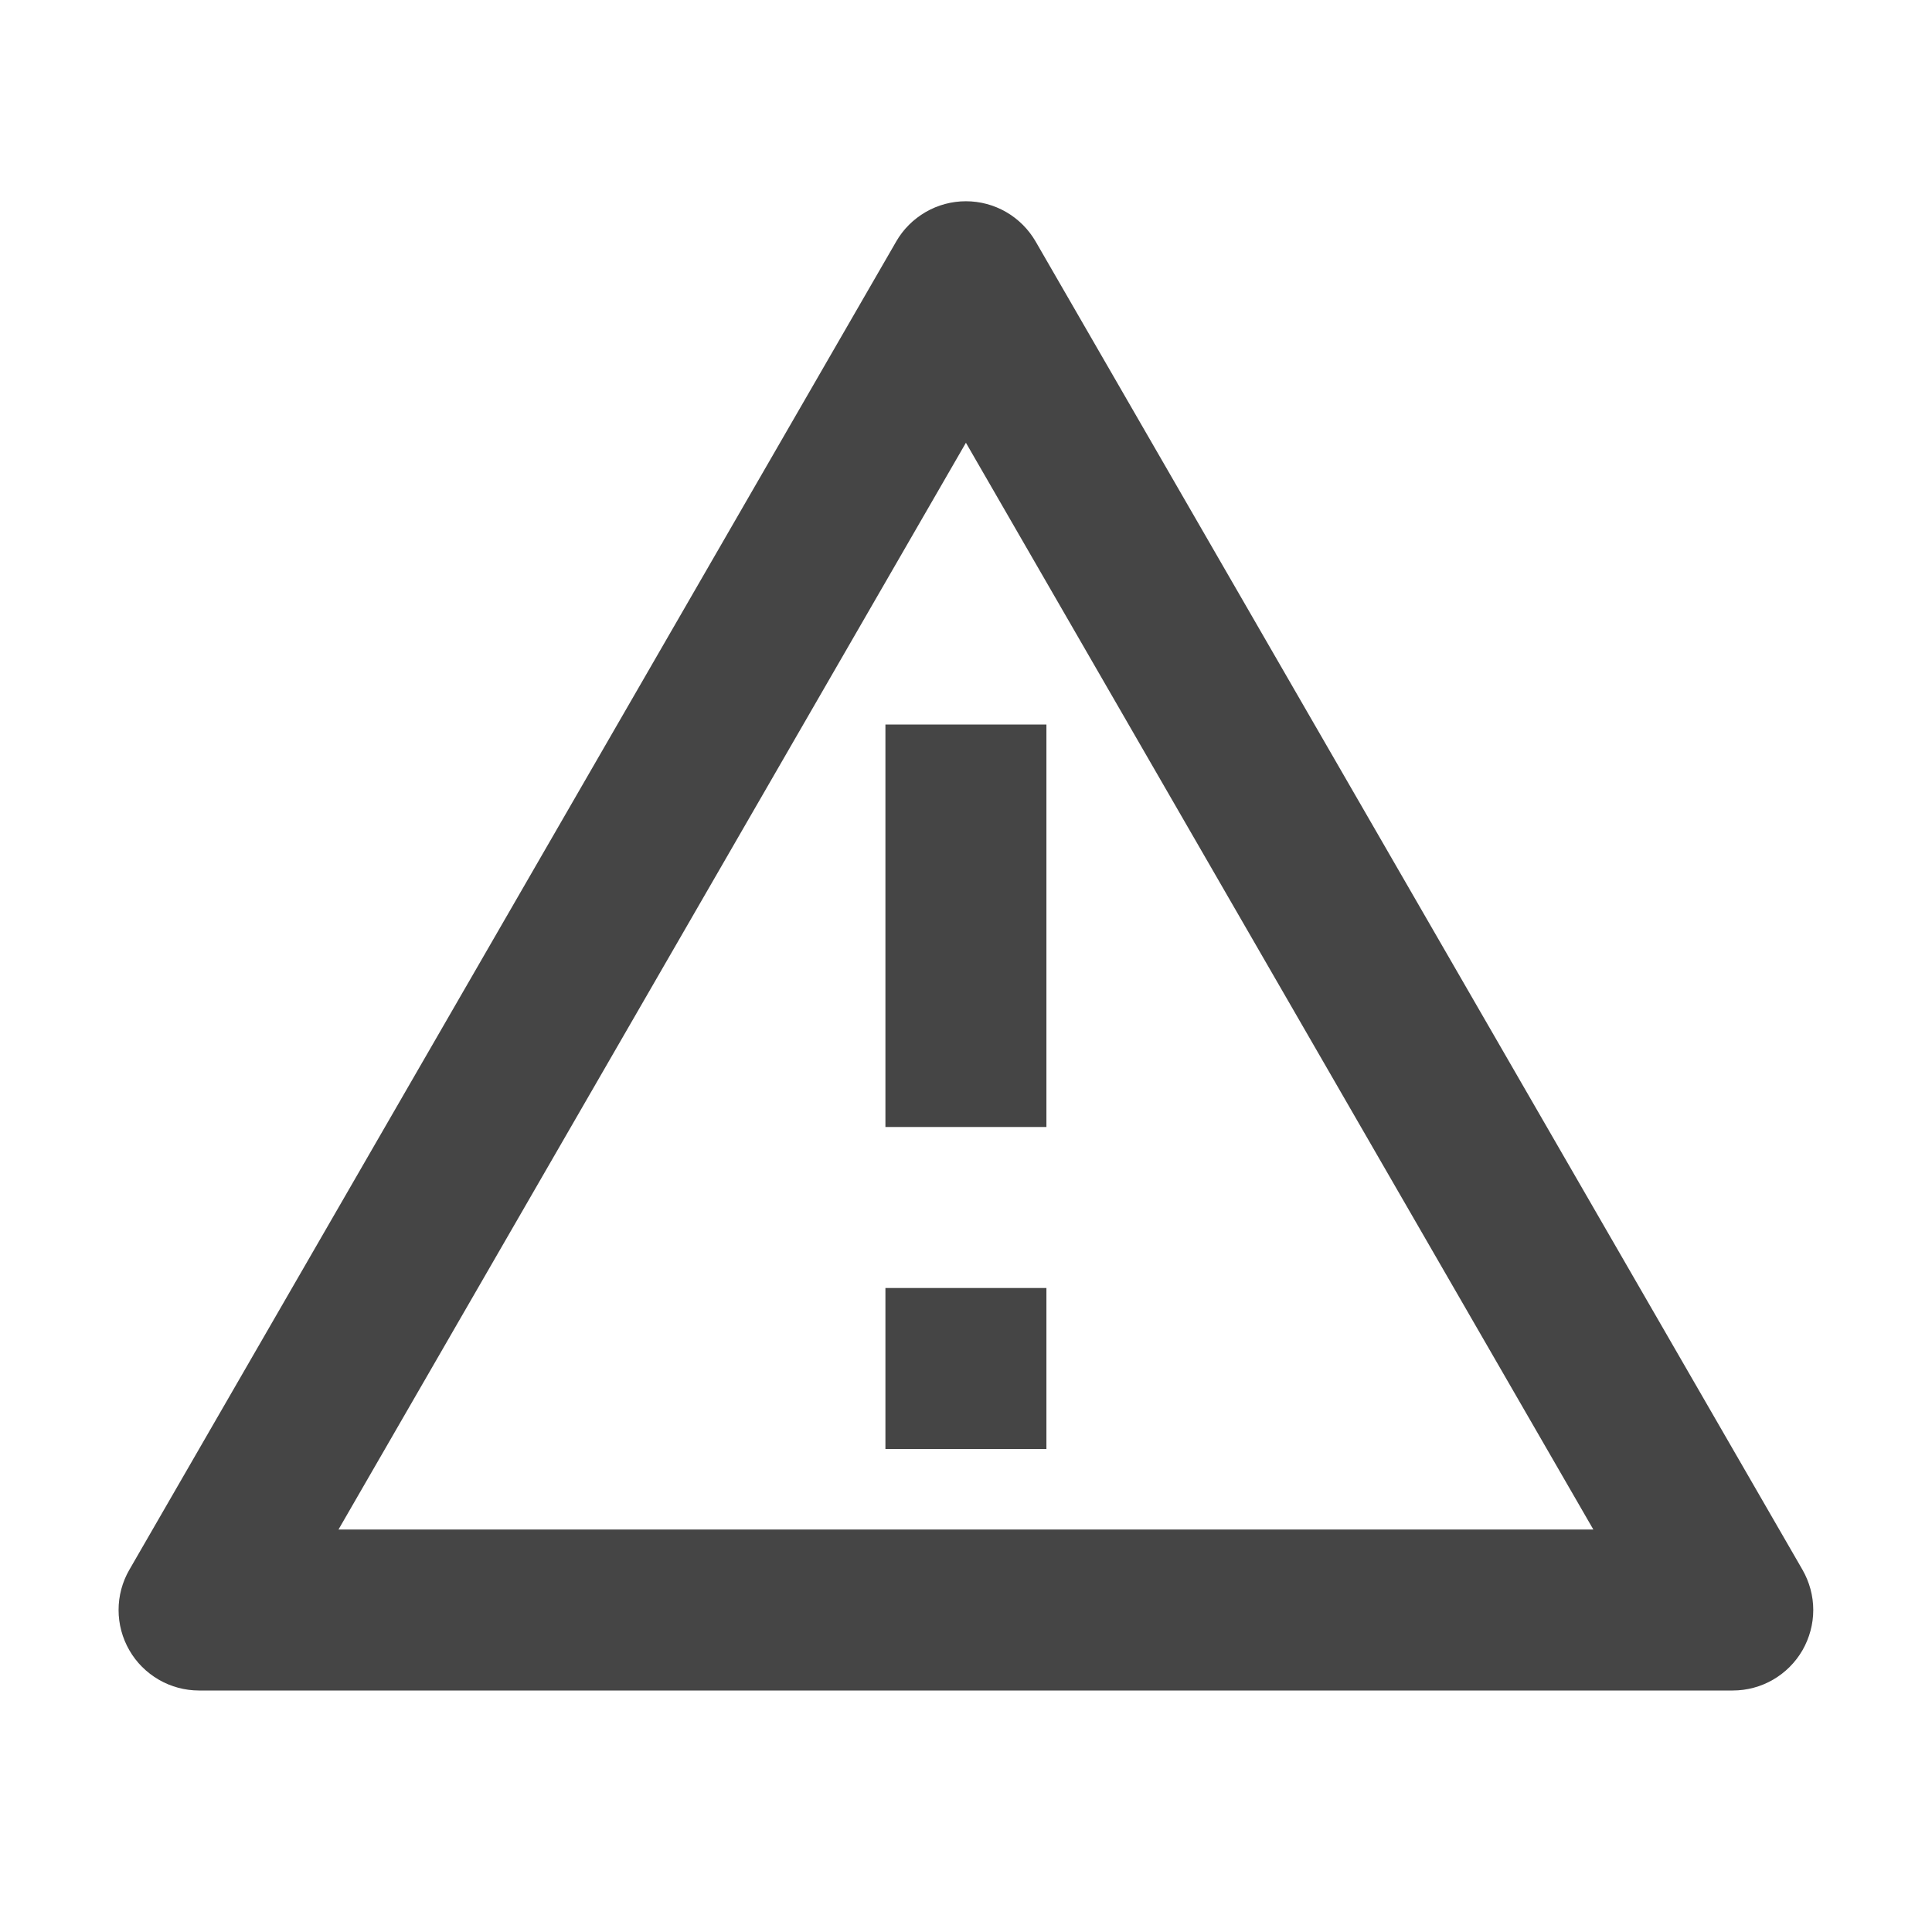 <svg width="24" height="24" viewBox="0 0 24 24" fill="none" xmlns="http://www.w3.org/2000/svg">
<g clip-path="url(#clip0_872_5297)">
<path d="M12.865 3L22.391 19.5C22.478 19.652 22.525 19.824 22.525 20C22.525 20.175 22.478 20.348 22.391 20.5C22.303 20.652 22.177 20.778 22.025 20.866C21.873 20.954 21.7 21 21.525 21H2.473C2.297 21 2.125 20.954 1.973 20.866C1.821 20.778 1.694 20.652 1.607 20.5C1.519 20.348 1.473 20.175 1.473 20C1.473 19.824 1.519 19.652 1.607 19.5L11.133 3C11.22 2.848 11.347 2.722 11.499 2.634C11.651 2.546 11.823 2.5 11.999 2.5C12.174 2.5 12.347 2.546 12.499 2.634C12.651 2.722 12.777 2.848 12.865 3ZM4.205 19H19.793L11.999 5.5L4.205 19ZM10.999 16H12.999V18H10.999V16ZM10.999 9H12.999V14H10.999V9Z" fill="#454545"/>
</g>
<defs>
<clipPath id="clip0_872_5297">
<rect width="24" height="24" fill="white"/>
</clipPath>
</defs>
</svg>
